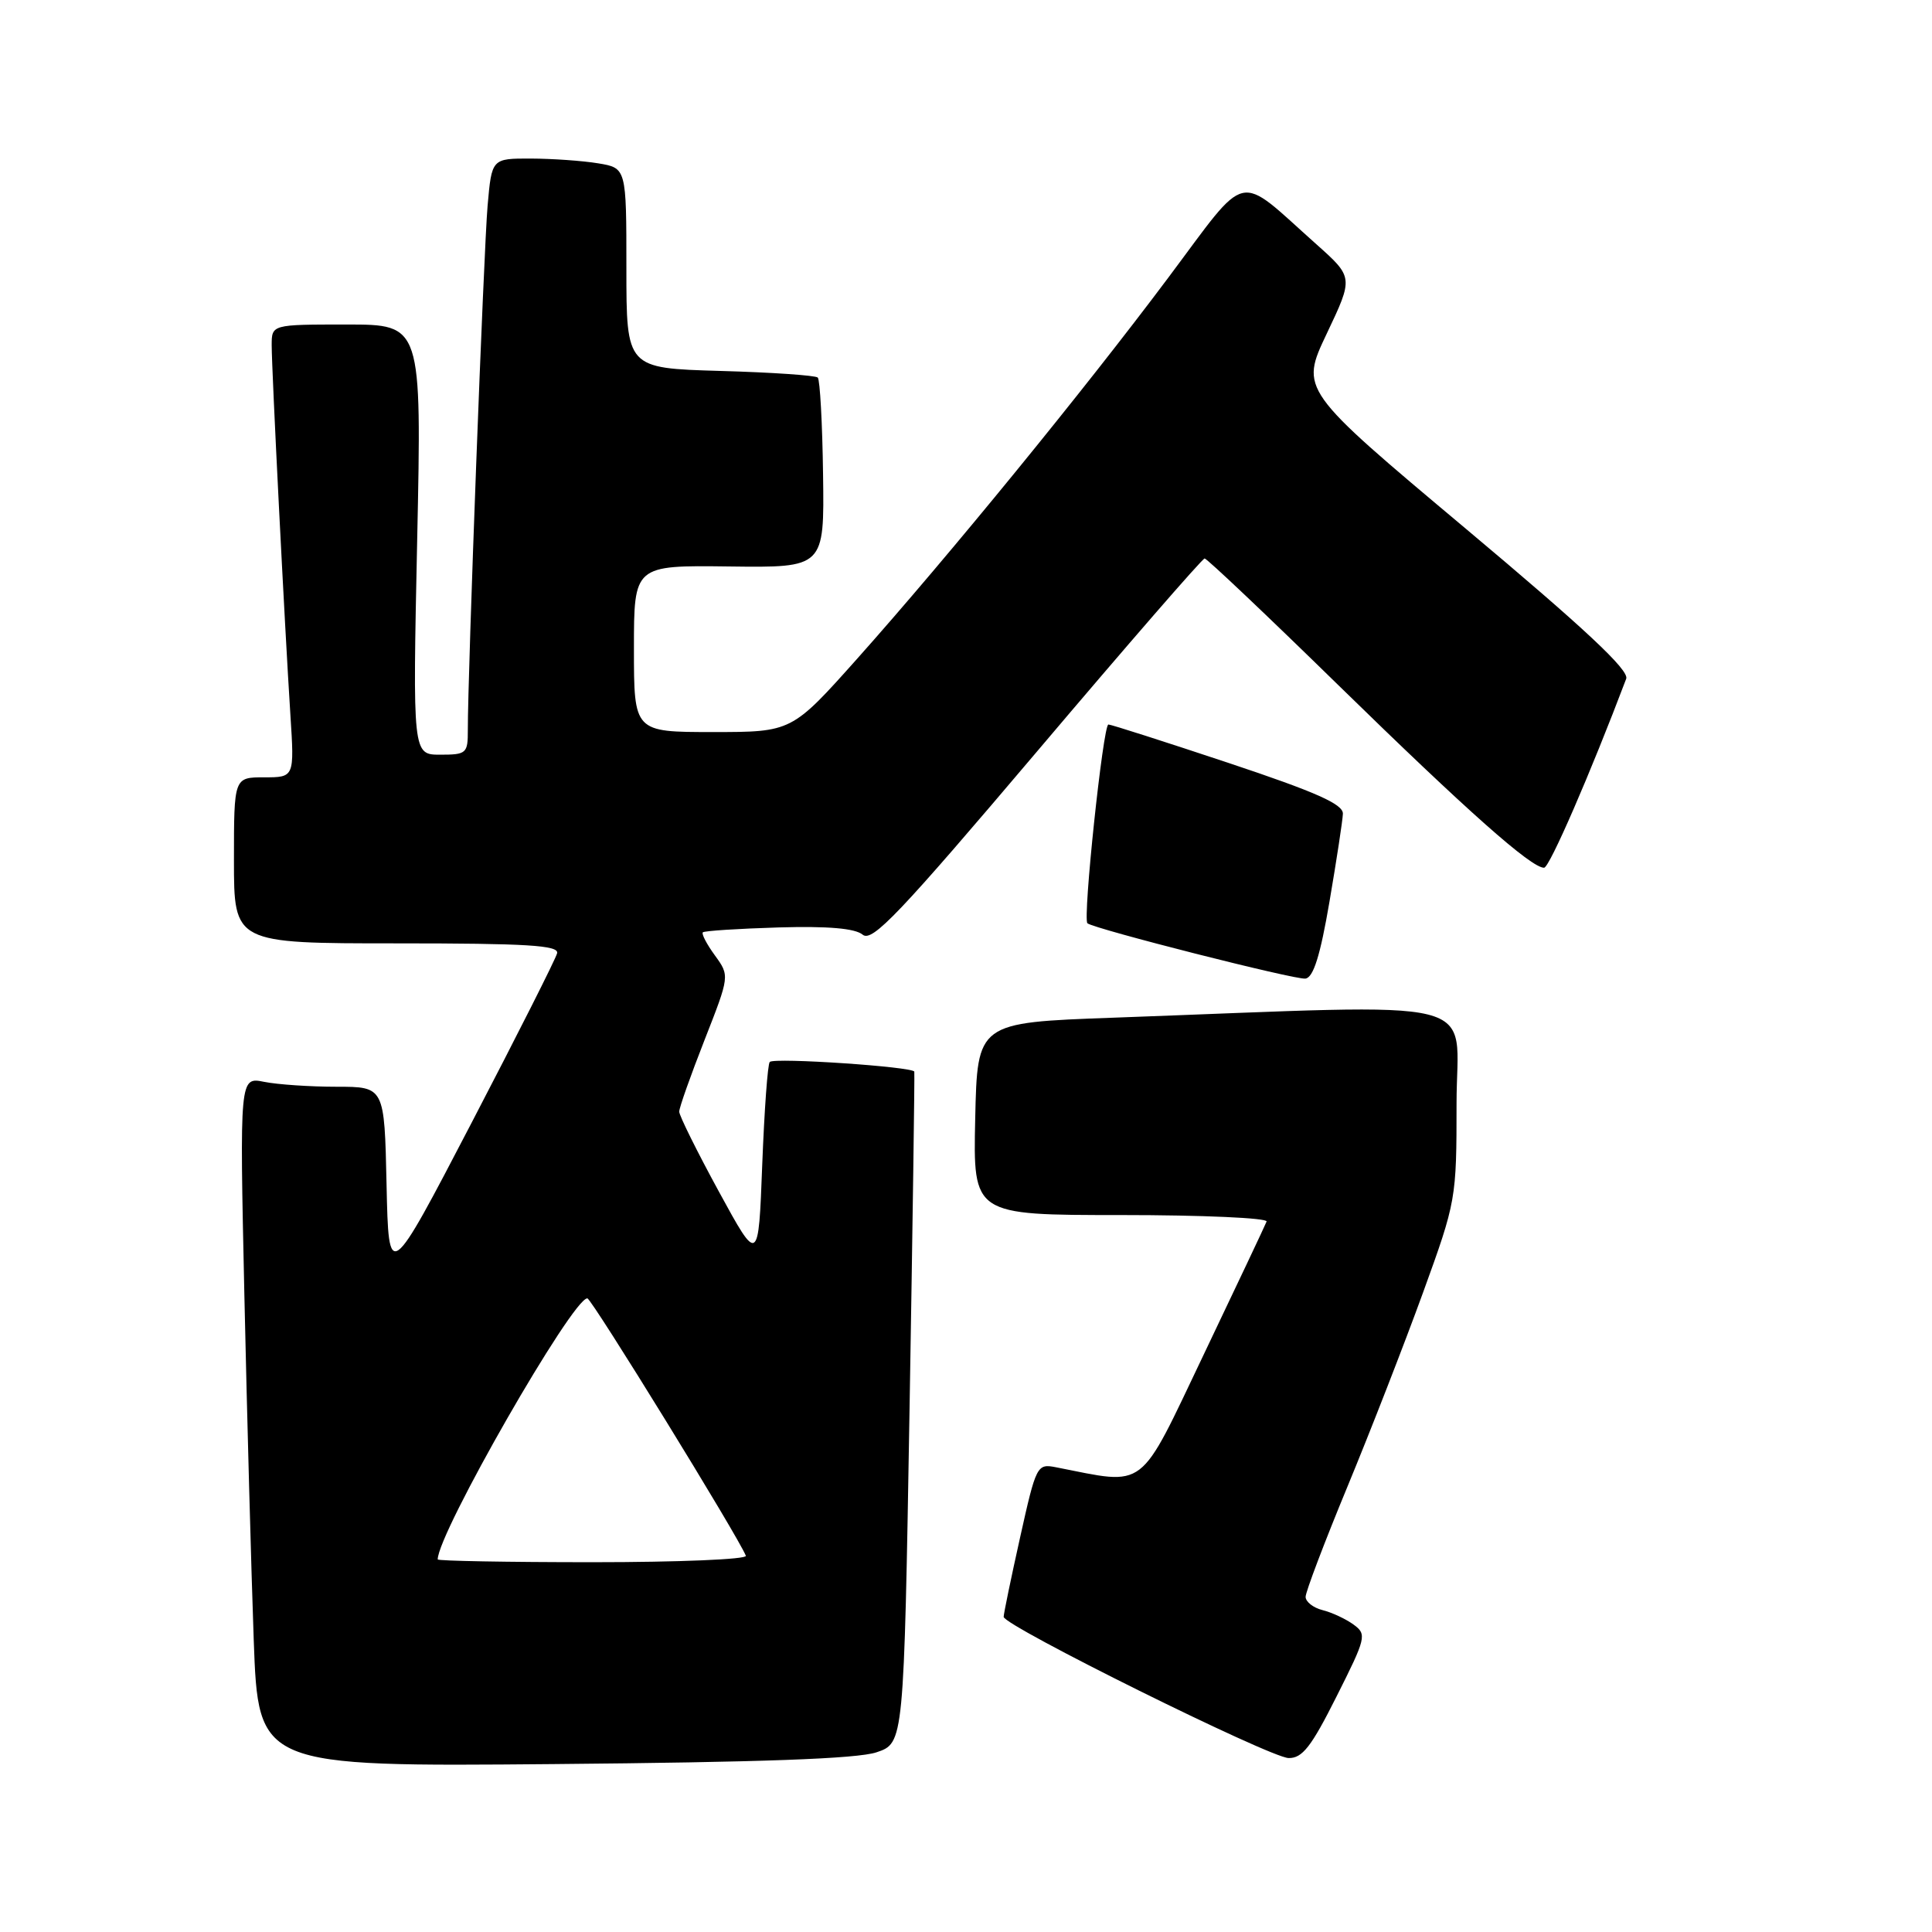 <?xml version="1.0" encoding="UTF-8" standalone="no"?>
<!DOCTYPE svg PUBLIC "-//W3C//DTD SVG 1.1//EN" "http://www.w3.org/Graphics/SVG/1.1/DTD/svg11.dtd" >
<svg xmlns="http://www.w3.org/2000/svg" xmlns:xlink="http://www.w3.org/1999/xlink" version="1.1" viewBox="0 0 256 256">
 <g >
 <path fill="currentColor"
d=" M 116.14 232.19 C 119.77 230.97 119.77 230.97 120.52 186.73 C 120.93 162.41 121.21 142.28 121.15 142.00 C 121.00 141.35 102.66 140.11 102.00 140.71 C 101.72 140.96 101.28 147.09 101.00 154.33 C 100.50 167.50 100.50 167.50 95.25 157.88 C 92.36 152.58 90.00 147.82 90.00 147.30 C 90.00 146.77 91.51 142.51 93.35 137.82 C 96.69 129.30 96.69 129.30 94.73 126.60 C 93.65 125.12 92.93 123.74 93.13 123.54 C 93.33 123.34 97.85 123.05 103.17 122.89 C 109.72 122.70 113.31 123.01 114.31 123.85 C 115.57 124.89 119.18 121.08 137.44 99.54 C 149.34 85.49 159.32 74.00 159.62 74.00 C 159.92 74.00 167.89 81.55 177.33 90.78 C 194.46 107.52 202.91 115.01 204.60 114.98 C 205.31 114.97 210.72 102.52 215.48 89.94 C 215.91 88.81 210.00 83.29 194.17 70.01 C 172.27 51.64 172.27 51.64 175.81 44.19 C 179.34 36.75 179.34 36.75 174.42 32.36 C 163.69 22.80 165.61 22.36 154.79 36.81 C 143.54 51.84 125.75 73.62 113.61 87.25 C 104.91 97.00 104.91 97.00 94.46 97.00 C 84.00 97.00 84.00 97.00 84.00 85.95 C 84.00 74.90 84.00 74.90 96.62 75.06 C 109.23 75.22 109.23 75.22 109.06 62.89 C 108.97 56.11 108.65 50.32 108.36 50.03 C 108.07 49.74 102.25 49.34 95.42 49.15 C 83.00 48.79 83.00 48.79 83.00 35.53 C 83.00 22.26 83.00 22.26 79.25 21.64 C 77.19 21.30 73.17 21.02 70.33 21.01 C 65.16 21.00 65.16 21.00 64.61 27.25 C 64.10 33.06 61.97 89.48 61.99 96.75 C 62.00 99.83 61.80 100.00 58.34 100.00 C 54.68 100.00 54.68 100.00 55.28 71.50 C 55.88 43.00 55.88 43.00 45.94 43.00 C 36.00 43.00 36.00 43.00 36.00 45.75 C 36.00 49.03 37.73 83.07 38.48 94.75 C 39.01 103.00 39.01 103.00 35.01 103.00 C 31.00 103.00 31.00 103.00 31.00 114.00 C 31.00 125.00 31.00 125.00 52.57 125.00 C 69.87 125.00 74.08 125.26 73.82 126.31 C 73.65 127.03 68.55 137.13 62.50 148.75 C 51.50 169.87 51.50 169.87 51.22 156.94 C 50.94 144.00 50.94 144.00 44.60 144.00 C 41.11 144.00 36.79 143.71 35.00 143.35 C 31.75 142.70 31.75 142.70 32.38 171.60 C 32.73 187.49 33.29 208.06 33.62 217.29 C 34.23 234.09 34.23 234.09 73.37 233.75 C 100.73 233.51 113.59 233.05 116.14 232.19 Z  M 177.09 224.81 C 181.02 217.00 181.13 216.56 179.36 215.27 C 178.33 214.52 176.49 213.66 175.25 213.35 C 174.01 213.04 173.00 212.24 173.00 211.59 C 173.00 210.93 175.50 204.34 178.56 196.95 C 181.62 189.55 186.12 177.99 188.56 171.27 C 192.95 159.18 193.00 158.88 193.00 146.19 C 193.00 131.77 198.00 133.02 147.50 134.85 C 129.50 135.50 129.50 135.50 129.22 148.25 C 128.94 161.00 128.94 161.00 148.55 161.00 C 159.34 161.00 168.02 161.39 167.83 161.86 C 167.65 162.33 163.91 170.24 159.52 179.44 C 150.75 197.81 152.08 196.80 139.92 194.42 C 137.41 193.93 137.30 194.14 135.17 203.71 C 133.97 209.09 132.99 213.84 132.99 214.24 C 133.00 215.42 168.25 232.89 170.74 232.95 C 172.56 232.99 173.75 231.47 177.09 224.81 Z  M 176.16 119.49 C 177.10 114.00 177.90 108.75 177.94 107.83 C 177.99 106.56 174.42 104.97 162.75 101.08 C 154.36 98.29 147.22 96.00 146.87 96.00 C 146.17 96.00 143.44 121.82 144.09 122.34 C 145.04 123.10 171.62 129.85 172.97 129.67 C 174.03 129.54 174.94 126.63 176.16 119.49 Z  M 58.00 206.63 C 58.00 203.15 75.90 171.93 77.83 172.04 C 78.40 172.07 97.88 203.70 98.83 206.15 C 99.02 206.62 89.90 207.00 78.58 207.00 C 67.26 207.00 58.00 206.83 58.00 206.63 Z "/>
</g>
</svg>